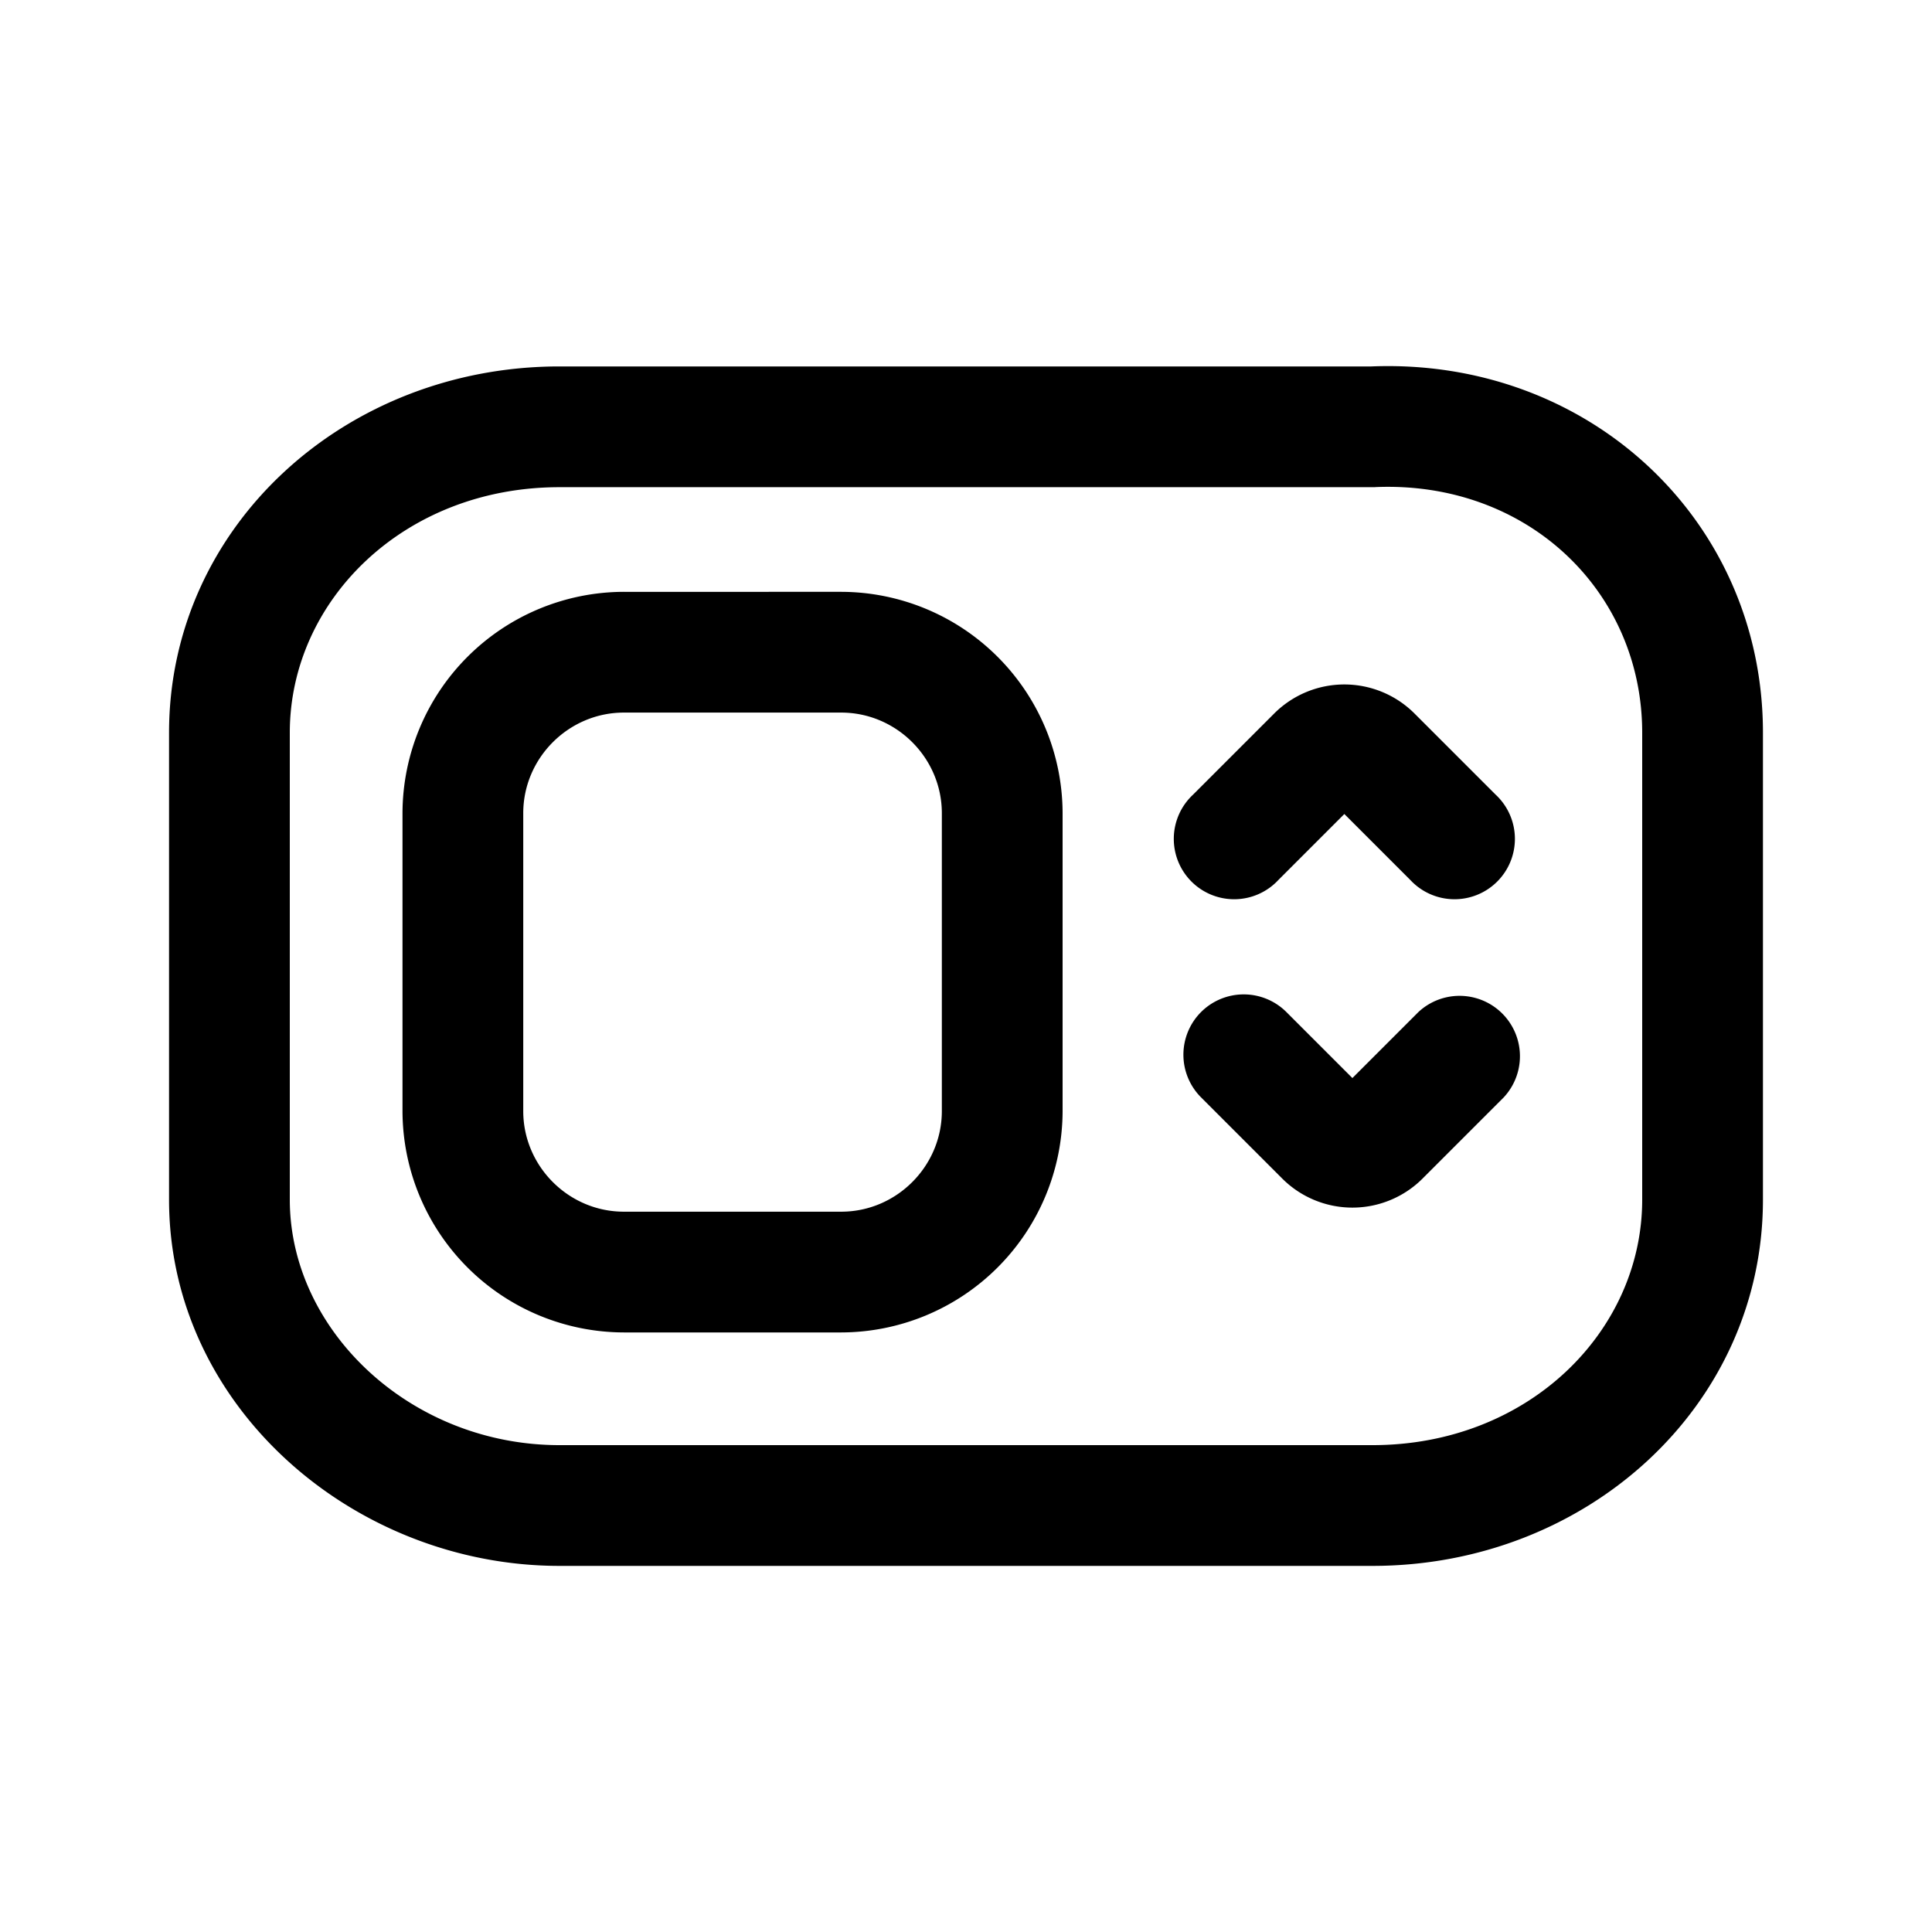 <svg xmlns="http://www.w3.org/2000/svg" fill="none" viewBox="0 0 24 24">
  <path fill="currentColor" fill-rule="evenodd" d="M17.083 6.051C18.976 5.97 20.4 7.348 20.4 9.102v5.8c0 1.637-1.414 3.05-3.35 3.05H6.95c-1.848 0-3.35-1.424-3.35-3.05v-5.8c0-1.637 1.414-3.05 3.35-3.05h10.133m4.817 3.05c0-2.64-2.166-4.659-4.866-4.55H6.95c-2.664 0-4.85 1.987-4.85 4.55v5.8c0 2.574 2.299 4.55 4.85 4.55h10.1c2.664 0 4.85-1.987 4.85-4.55zm-15.4 1c0-.686.564-1.25 1.25-1.25h2.7c.686 0 1.25.564 1.25 1.25v3.7c0 .686-.564 1.25-1.25 1.25h-2.7c-.686 0-1.25-.564-1.25-1.25zm1.25-2.75A2.756 2.756 0 0 0 5 10.102v3.7a2.756 2.756 0 0 0 2.75 2.75h2.7a2.756 2.756 0 0 0 2.75-2.75v-3.7a2.756 2.756 0 0 0-2.75-2.75zm7.17 5.22a.75.75 0 0 1 1.06 0l.82.82.82-.82a.75.75 0 0 1 1.06 1.06l-1 1a1.233 1.233 0 0 1-1.76 0l-1-1a.75.75 0 0 1 0-1.06m2.6-1.64-.82-.82-.82.82a.75.75 0 1 1-1.06-1.06l1-1a1.233 1.233 0 0 1 1.76 0l1 1a.75.75 0 1 1-1.06 1.06" clip-rule="evenodd"/>
</svg>
